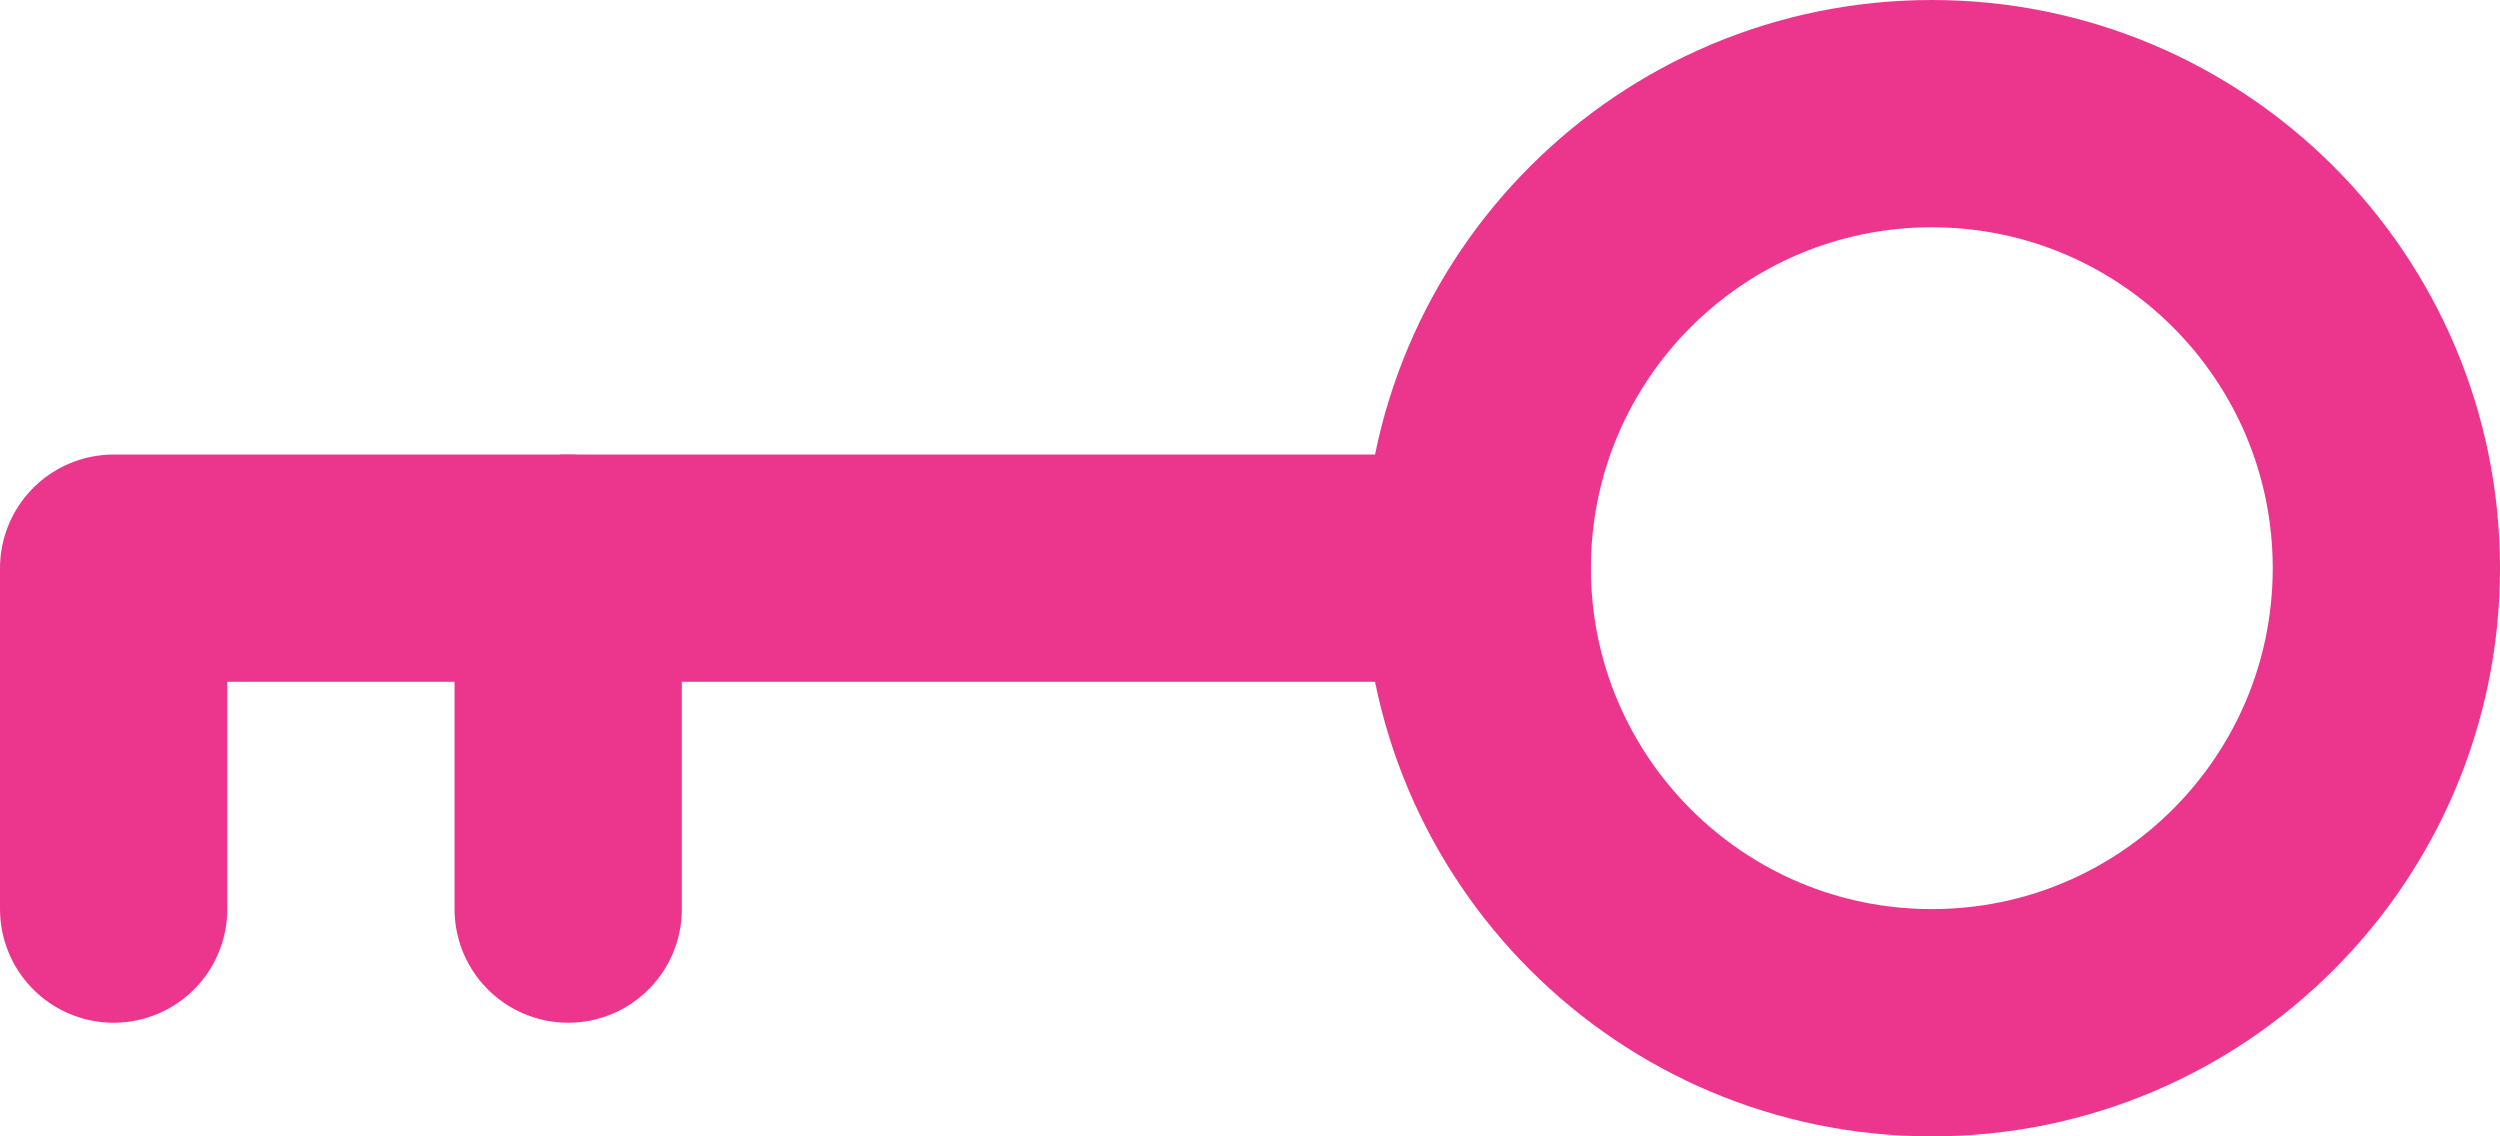 <svg width="22" height="10" viewBox="0 0 22 10" fill="none" xmlns="http://www.w3.org/2000/svg">
<path d="M13 5H1V8M13 5C13 7.209 14.791 9 17 9C19.209 9 21 7.209 21 5C21 2.791 19.209 1 17 1C14.791 1 13 2.791 13 5Z" stroke="#EC368D" stroke-width="2" stroke-linecap="round" stroke-linejoin="round"/>
<path d="M5 5V8" stroke="#EC368D" stroke-width="2" stroke-linecap="round" stroke-linejoin="round"/>
</svg>
